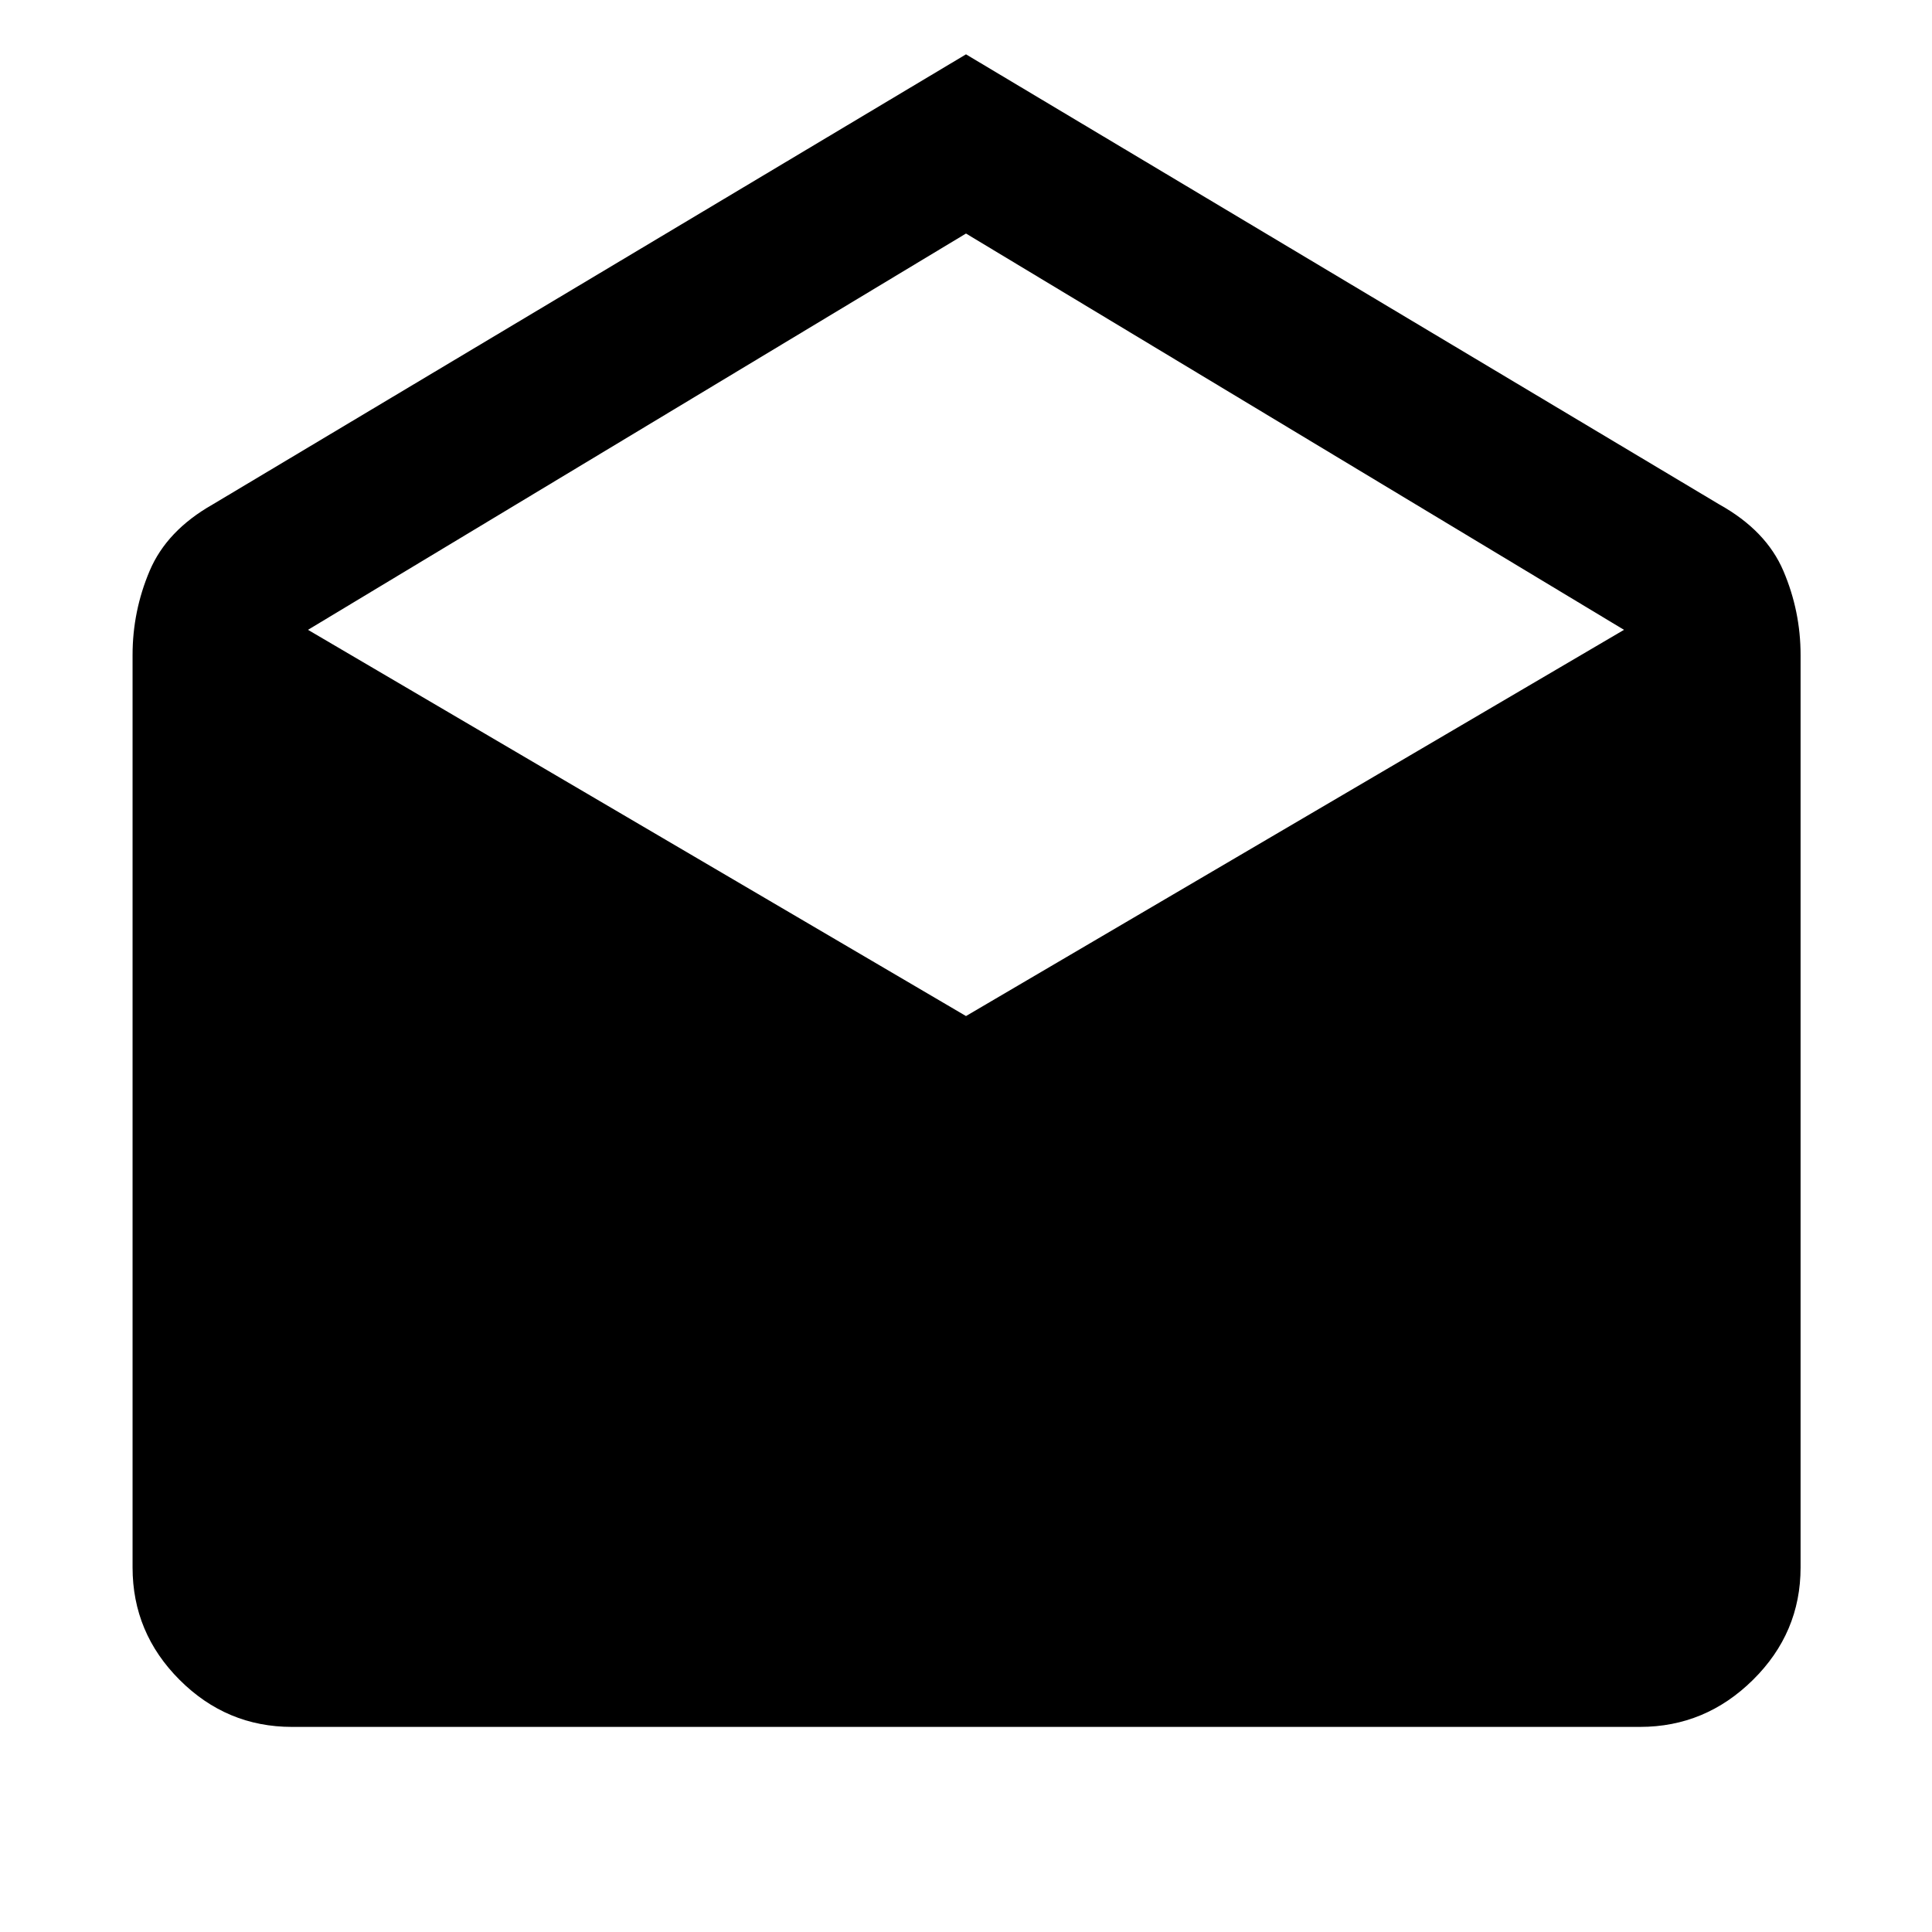 <svg xmlns="http://www.w3.org/2000/svg" width="48" height="48" viewBox="0 -960 960 960"><path d="m480-933 374.39 223.7q23.22 12.95 31.76 32.97 8.55 20.03 8.55 41.81v453.39q0 32.48-23.66 55.85-23.65 23.37-56.13 23.37H145.09q-32.48 0-55.85-23.37-23.37-23.37-23.37-55.85v-453.39q0-21.78 8.48-41.81 8.48-20.02 31.26-32.97L480-933Zm0 477.87 326.96-191.91L480-843.96 153.04-647.04 480-455.13Z"/></svg>